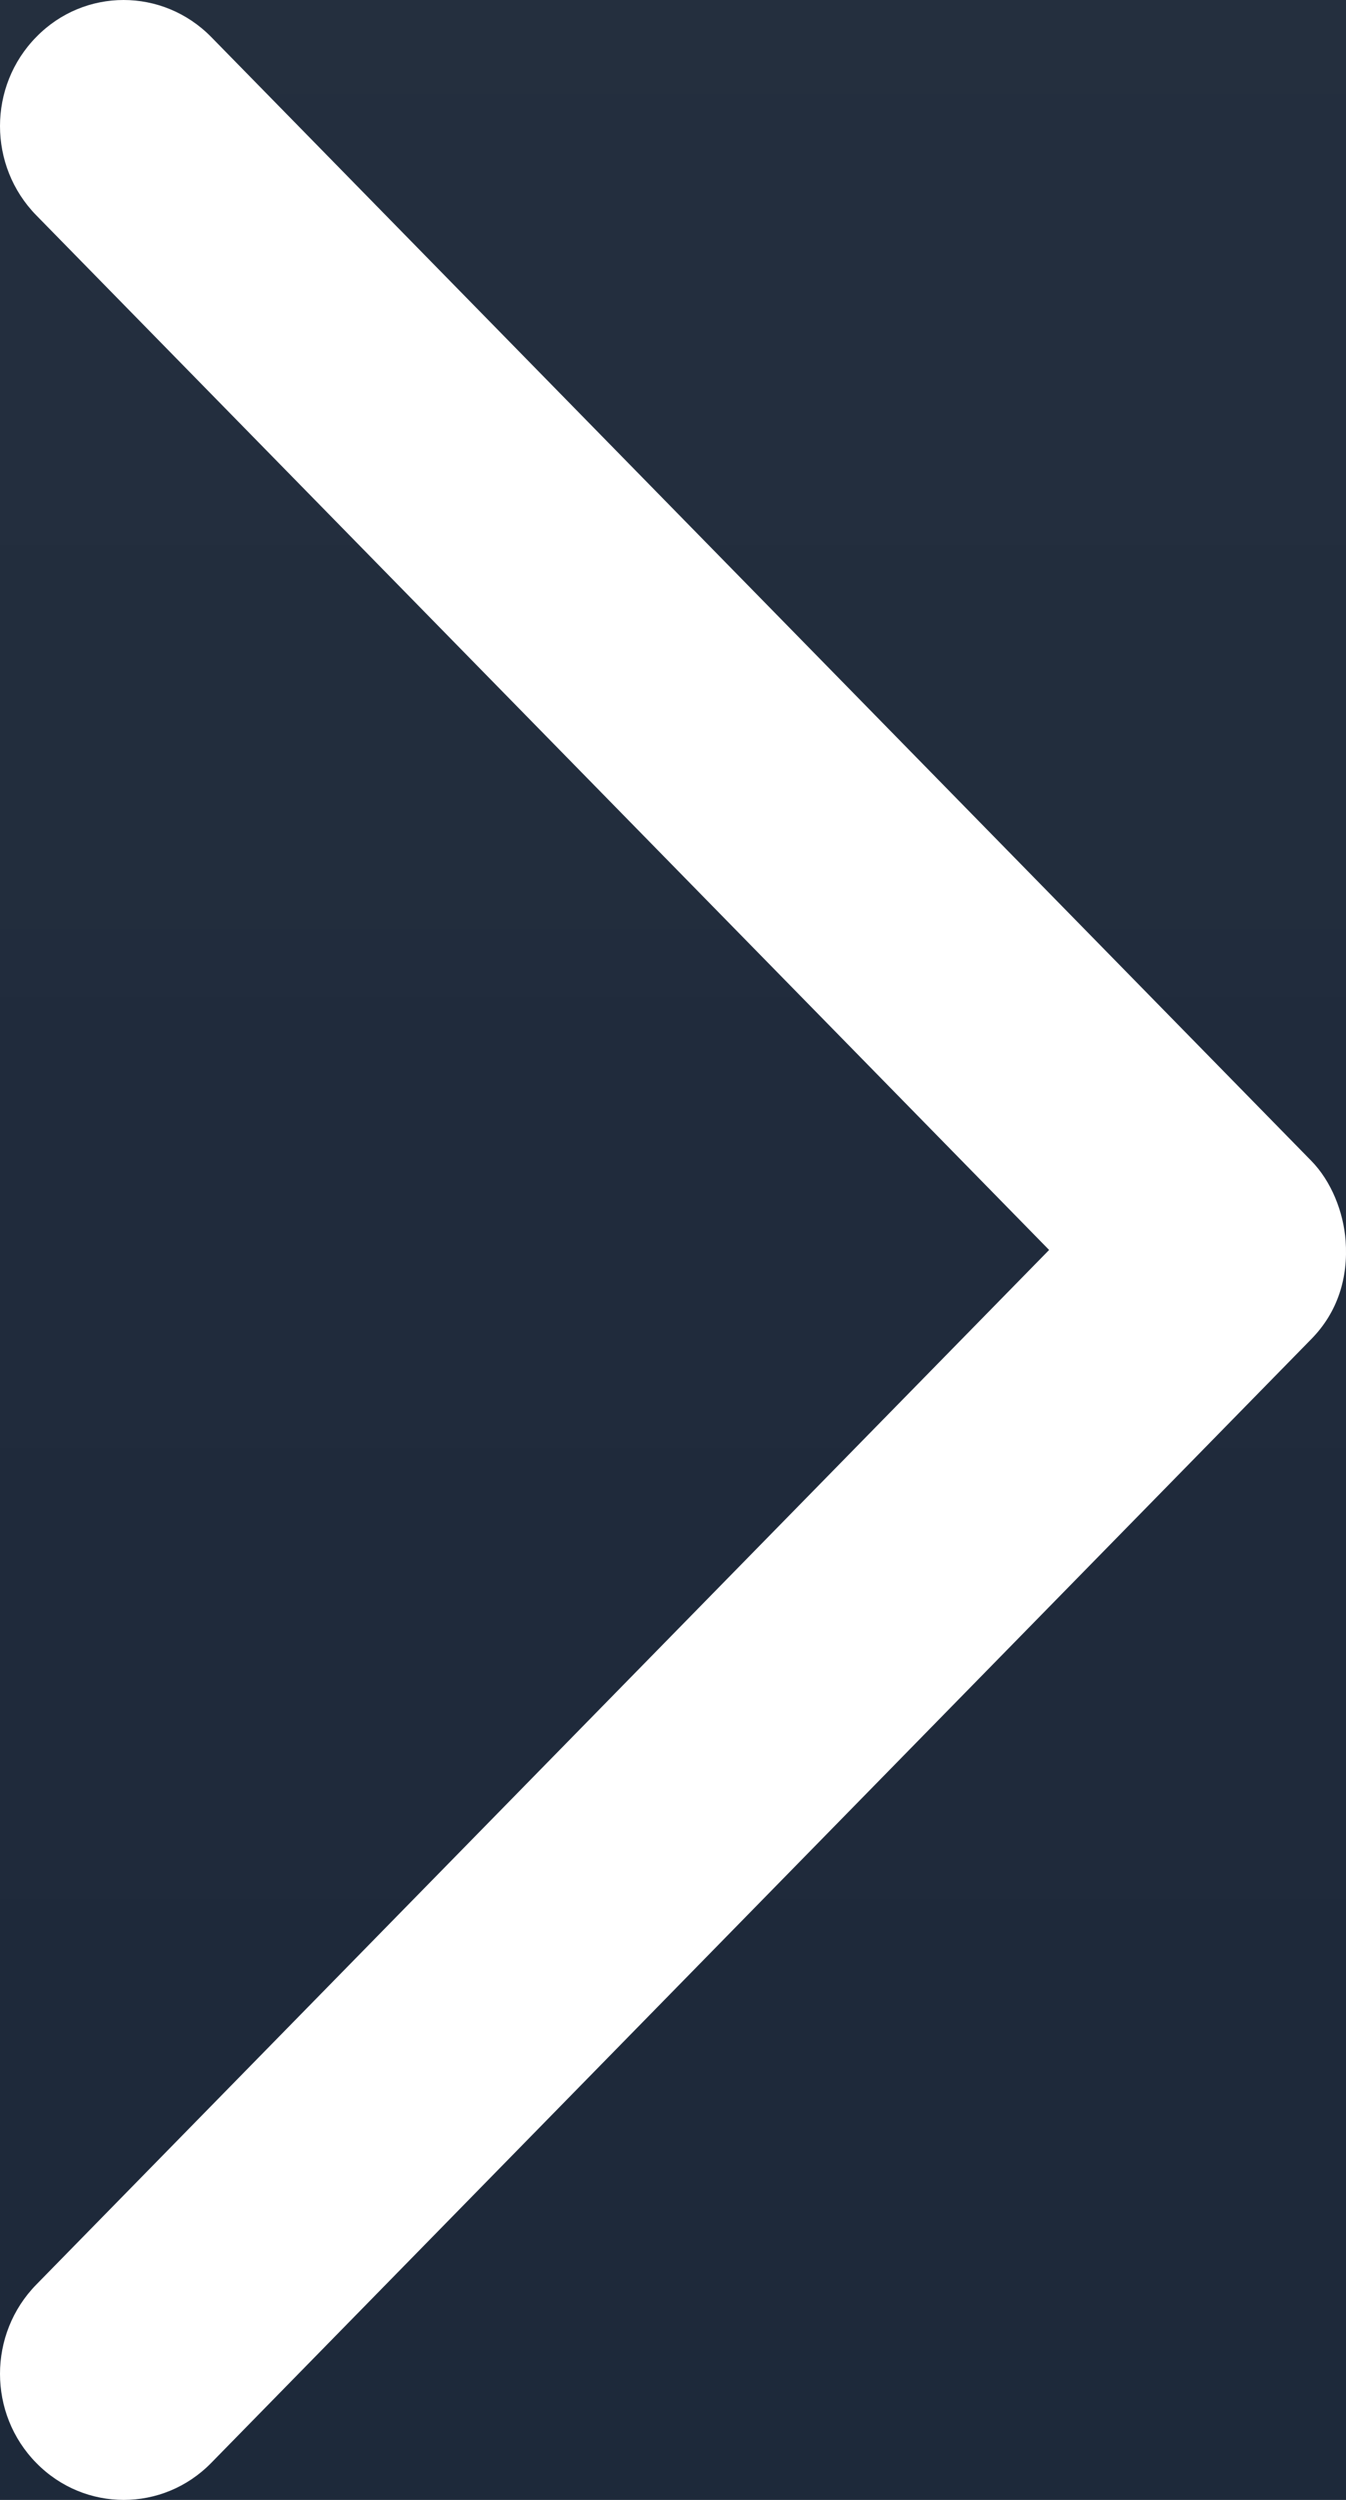 <svg width="7" height="13" viewBox="0 0 7 13" fill="none" xmlns="http://www.w3.org/2000/svg">
<rect width="7" height="13" fill="#EBEBEB"/>
<g id="Send">
<rect width="375" height="812" transform="translate(-230 -460)" fill="#081527"/>
<path id="Rectangle 34" opacity="0.1" d="M-215 -329C-215 -331.761 -212.761 -334 -210 -334H124C126.761 -334 129 -331.761 129 -329V39C129 41.761 126.761 44 124 44H-210C-212.761 44 -215 41.761 -215 39V-329Z" fill="url(#paint0_linear_0_1)"/>
<g id="Group 133698">
<rect id="Rectangle 408" opacity="0.1" x="-192" y="-16" width="302" height="42" rx="4" fill="url(#paint1_linear_0_1)" stroke="white"/>
<g id="Group 133697">
<path id="next icon" d="M1.098 0.192C0.846 -0.064 0.439 -0.064 0.189 0.192C-0.063 0.448 -0.063 0.863 0.189 1.12L5.456 6.5L0.189 11.88C-0.063 12.137 -0.063 12.552 0.189 12.808C0.44 13.064 0.847 13.064 1.098 12.808L6.819 6.964C6.957 6.824 7.012 6.644 6.998 6.452C6.987 6.303 6.924 6.143 6.819 6.036L1.098 0.192Z" fill="white"/>
</g>
</g>
</g>
<defs>
<linearGradient id="paint0_linear_0_1" x1="-43.359" y1="-334" x2="-43.359" y2="44" gradientUnits="userSpaceOnUse">
<stop stop-color="white"/>
<stop offset="1" stop-color="white" stop-opacity="0.3"/>
</linearGradient>
<linearGradient id="paint1_linear_0_1" x1="-41.315" y1="-16" x2="-41.315" y2="26" gradientUnits="userSpaceOnUse">
<stop stop-color="white"/>
<stop offset="1" stop-color="white" stop-opacity="0.3"/>
</linearGradient>
</defs>
</svg>
